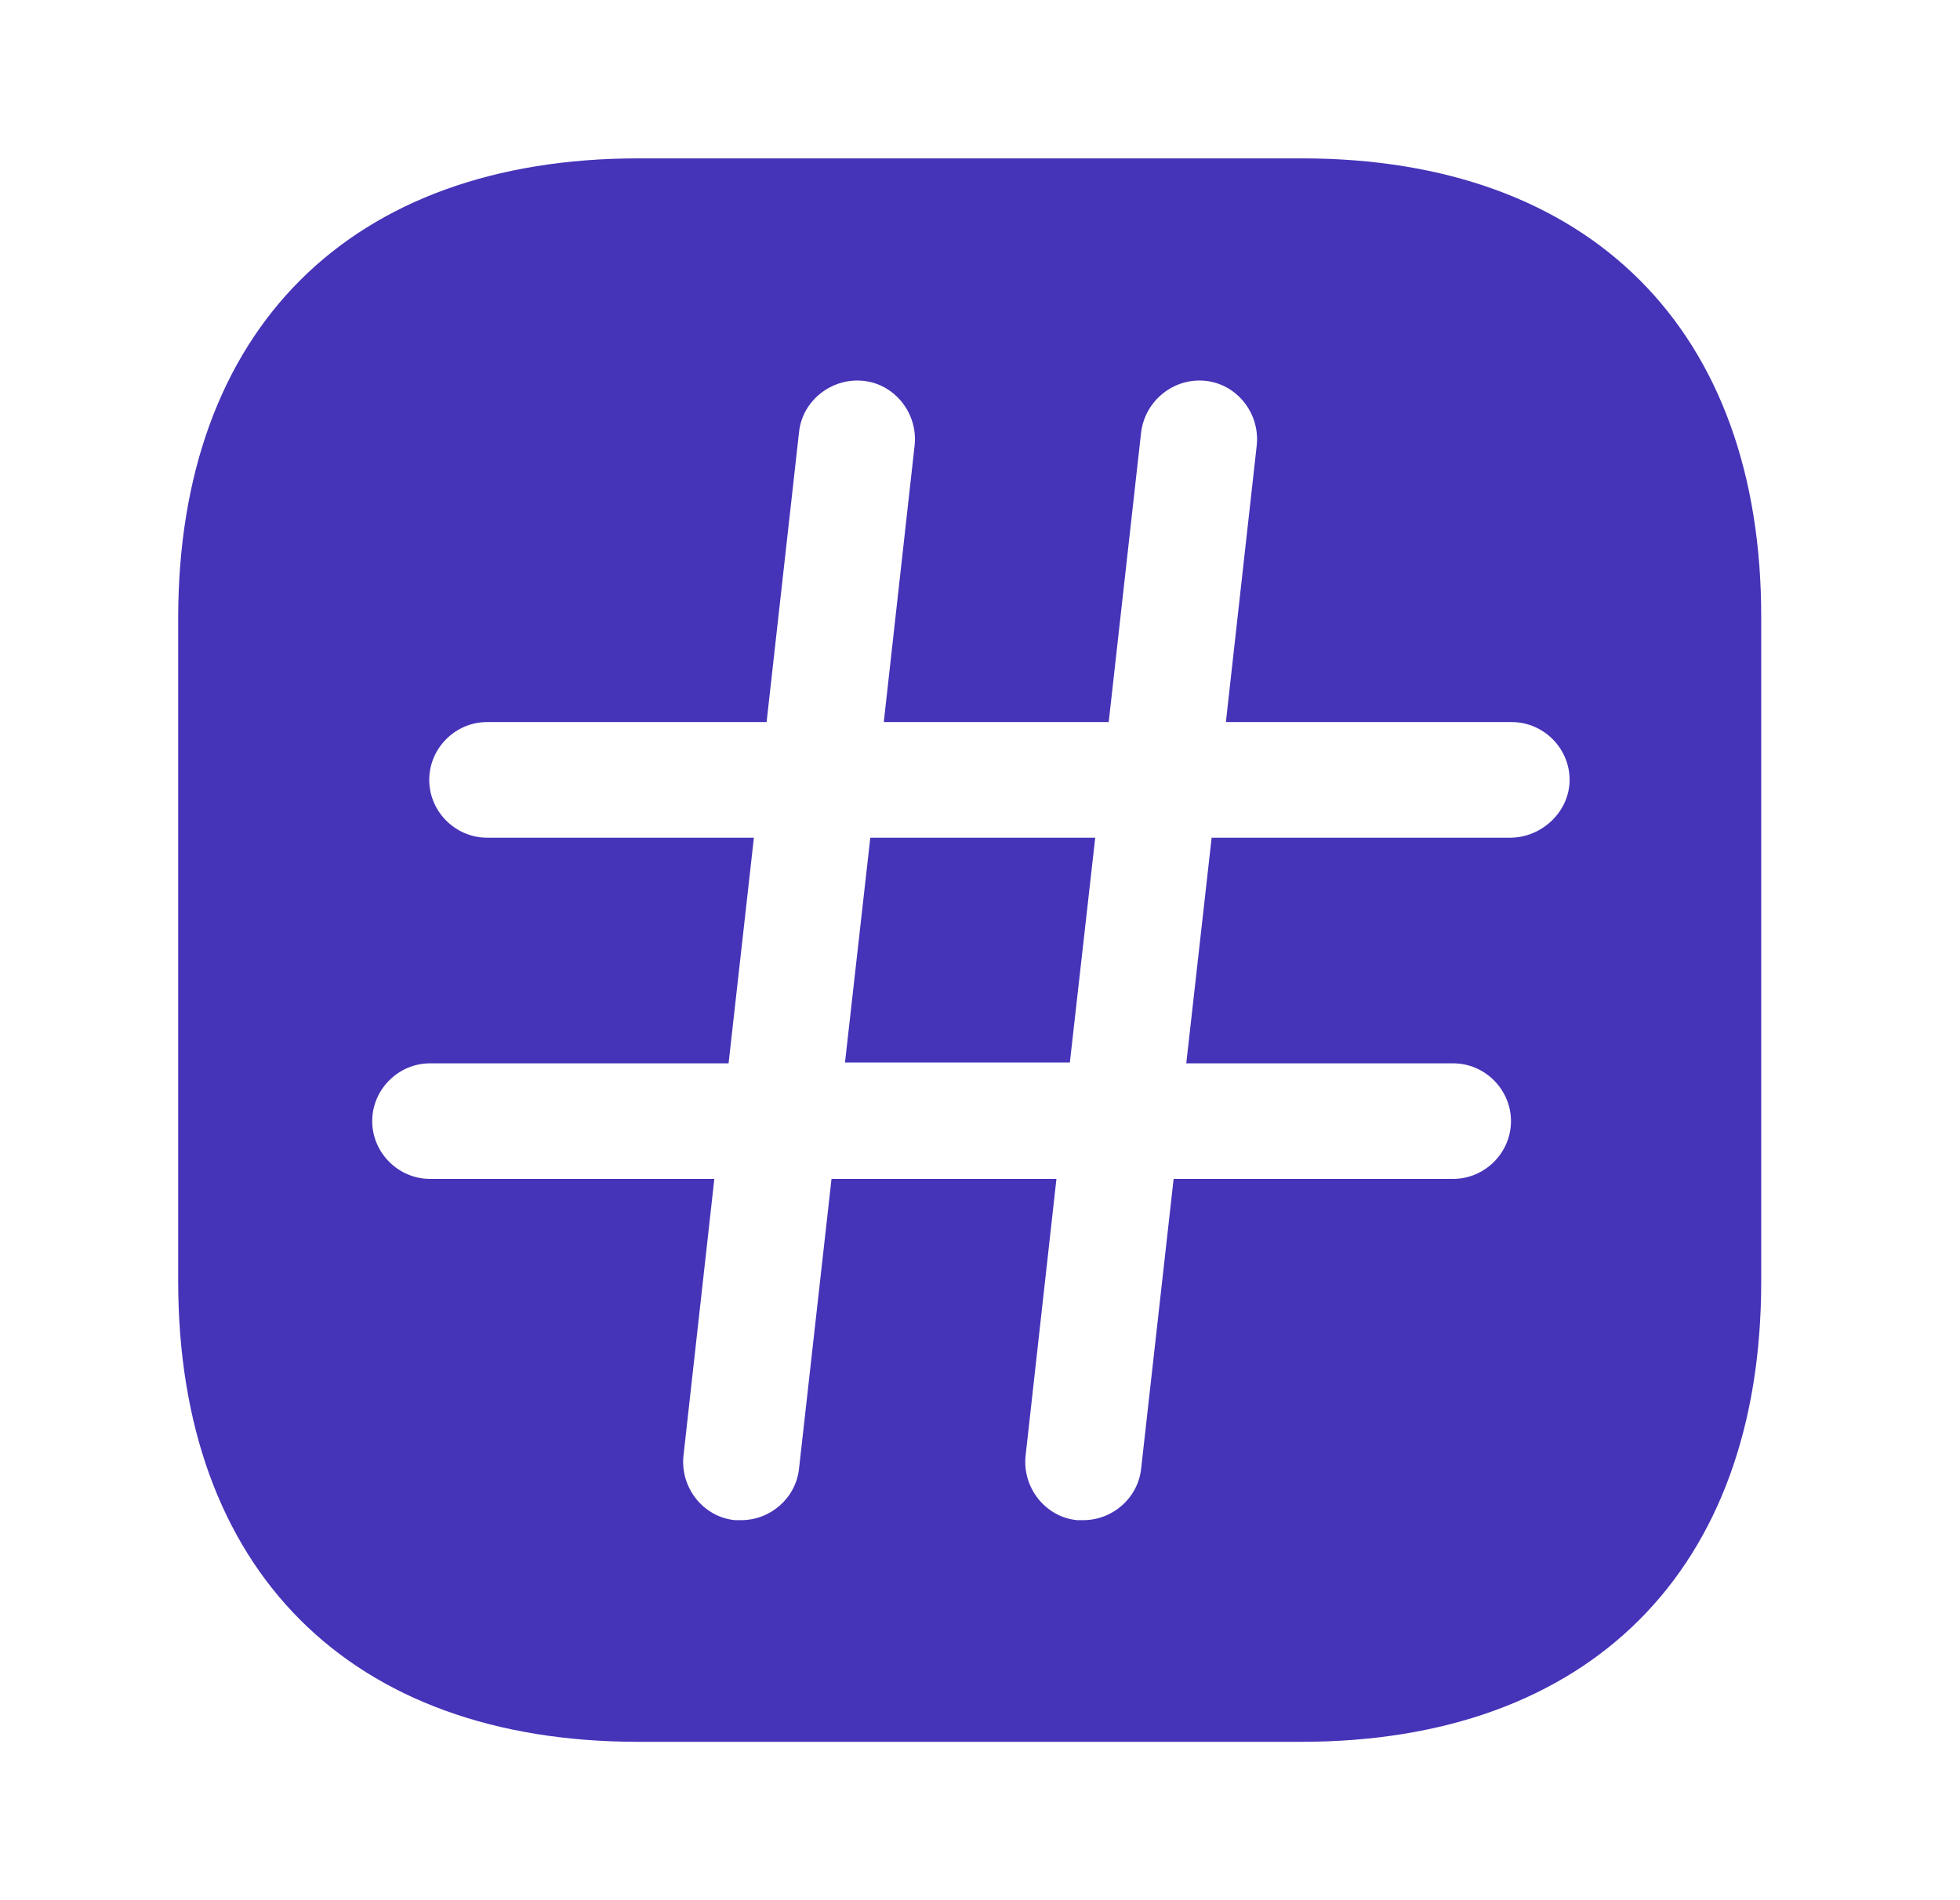 <svg width="33" height="32" viewBox="0 0 33 32" fill="none" xmlns="http://www.w3.org/2000/svg">
<path d="M14.227 17.893H18.013L18.44 14.107H14.653L14.227 17.893Z" fill="#4534B8"/>
<path d="M21.92 2.667H10.747C5.893 2.667 3 5.56 3 10.413V21.573C3 26.44 5.893 29.333 10.747 29.333H21.907C26.76 29.333 29.653 26.44 29.653 21.587V10.413C29.667 5.56 26.773 2.667 21.92 2.667ZM25.427 14.107H20.4L19.973 17.907H24.467C25 17.907 25.44 18.347 25.44 18.88C25.44 19.413 25 19.853 24.467 19.853H19.76L19.213 24.733C19.16 25.227 18.733 25.6 18.24 25.6C18.2 25.6 18.173 25.6 18.133 25.6C17.6 25.547 17.213 25.053 17.267 24.52L17.787 19.853H14L13.453 24.733C13.4 25.227 12.973 25.6 12.48 25.6C12.44 25.6 12.413 25.6 12.373 25.6C11.84 25.547 11.453 25.053 11.507 24.52L12.027 19.853H7.24C6.707 19.853 6.267 19.413 6.267 18.88C6.267 18.347 6.707 17.907 7.24 17.907H12.267L12.693 14.107H8.2C7.667 14.107 7.227 13.667 7.227 13.133C7.227 12.6 7.667 12.16 8.2 12.16H12.907L13.453 7.28C13.507 6.747 14 6.36 14.533 6.413C15.067 6.467 15.453 6.96 15.4 7.493L14.88 12.16H18.667L19.213 7.28C19.28 6.747 19.76 6.36 20.293 6.413C20.827 6.467 21.213 6.96 21.16 7.493L20.64 12.16H25.453C25.987 12.16 26.427 12.6 26.427 13.133C26.427 13.667 25.96 14.107 25.427 14.107Z" fill="#4534B8"/>
</svg>
